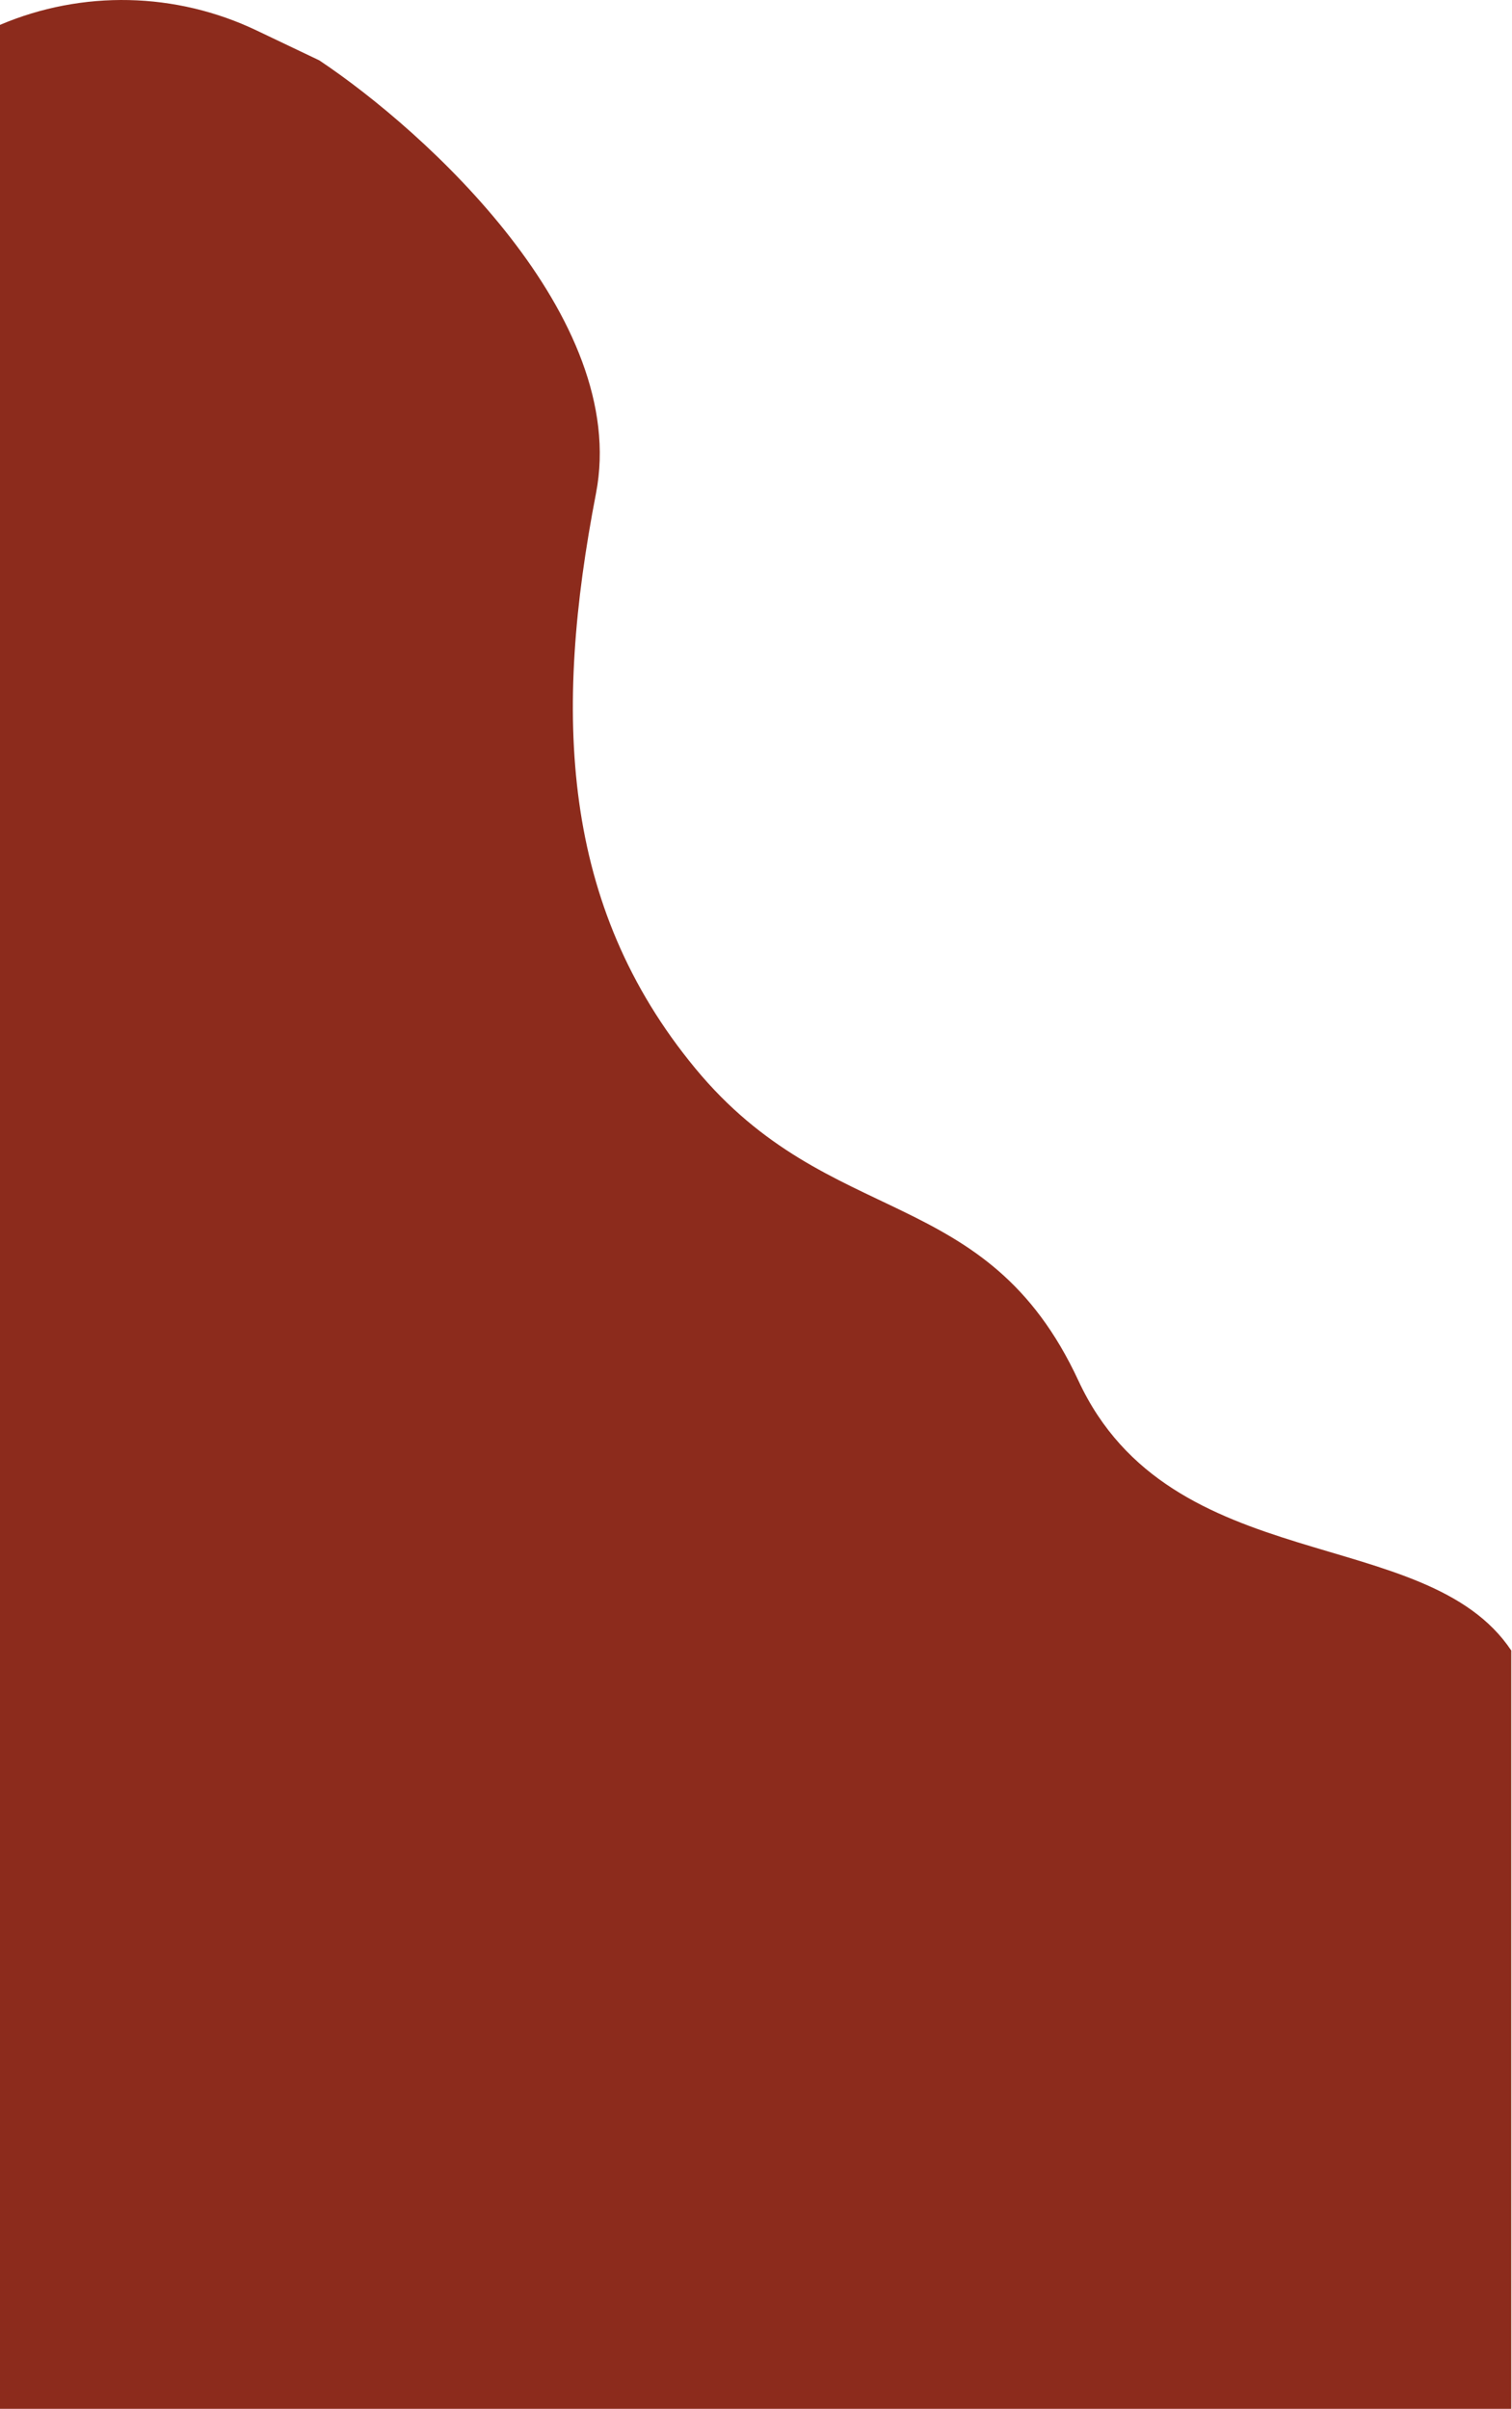<?xml version="1.0" encoding="utf-8"?>
<!-- Generator: Adobe Illustrator 27.0.1, SVG Export Plug-In . SVG Version: 6.00 Build 0)  -->
<svg version="1.1" id="Layer_1" xmlns="http://www.w3.org/2000/svg" xmlns:xlink="http://www.w3.org/1999/xlink" x="0px" y="0px"
	 viewBox="0 0 1704.83 2714.59" style="enable-background:new 0 0 1704.83 2714.59;" xml:space="preserve">
<style type="text/css">
	.st0{fill:#8C2B1C;}
</style>
<g>
	<path class="st0" d="M672,556.02c38.4-198.4-192-408-312-488l-70.81-33.75C198.13-9.13,92.84-11.41,0,28.02l0,0v2688h1704v-856
		c-96-144-384-80-488-304s-280-168-432-352S624,804.02,672,556.02z"/>
</g>
</svg>
